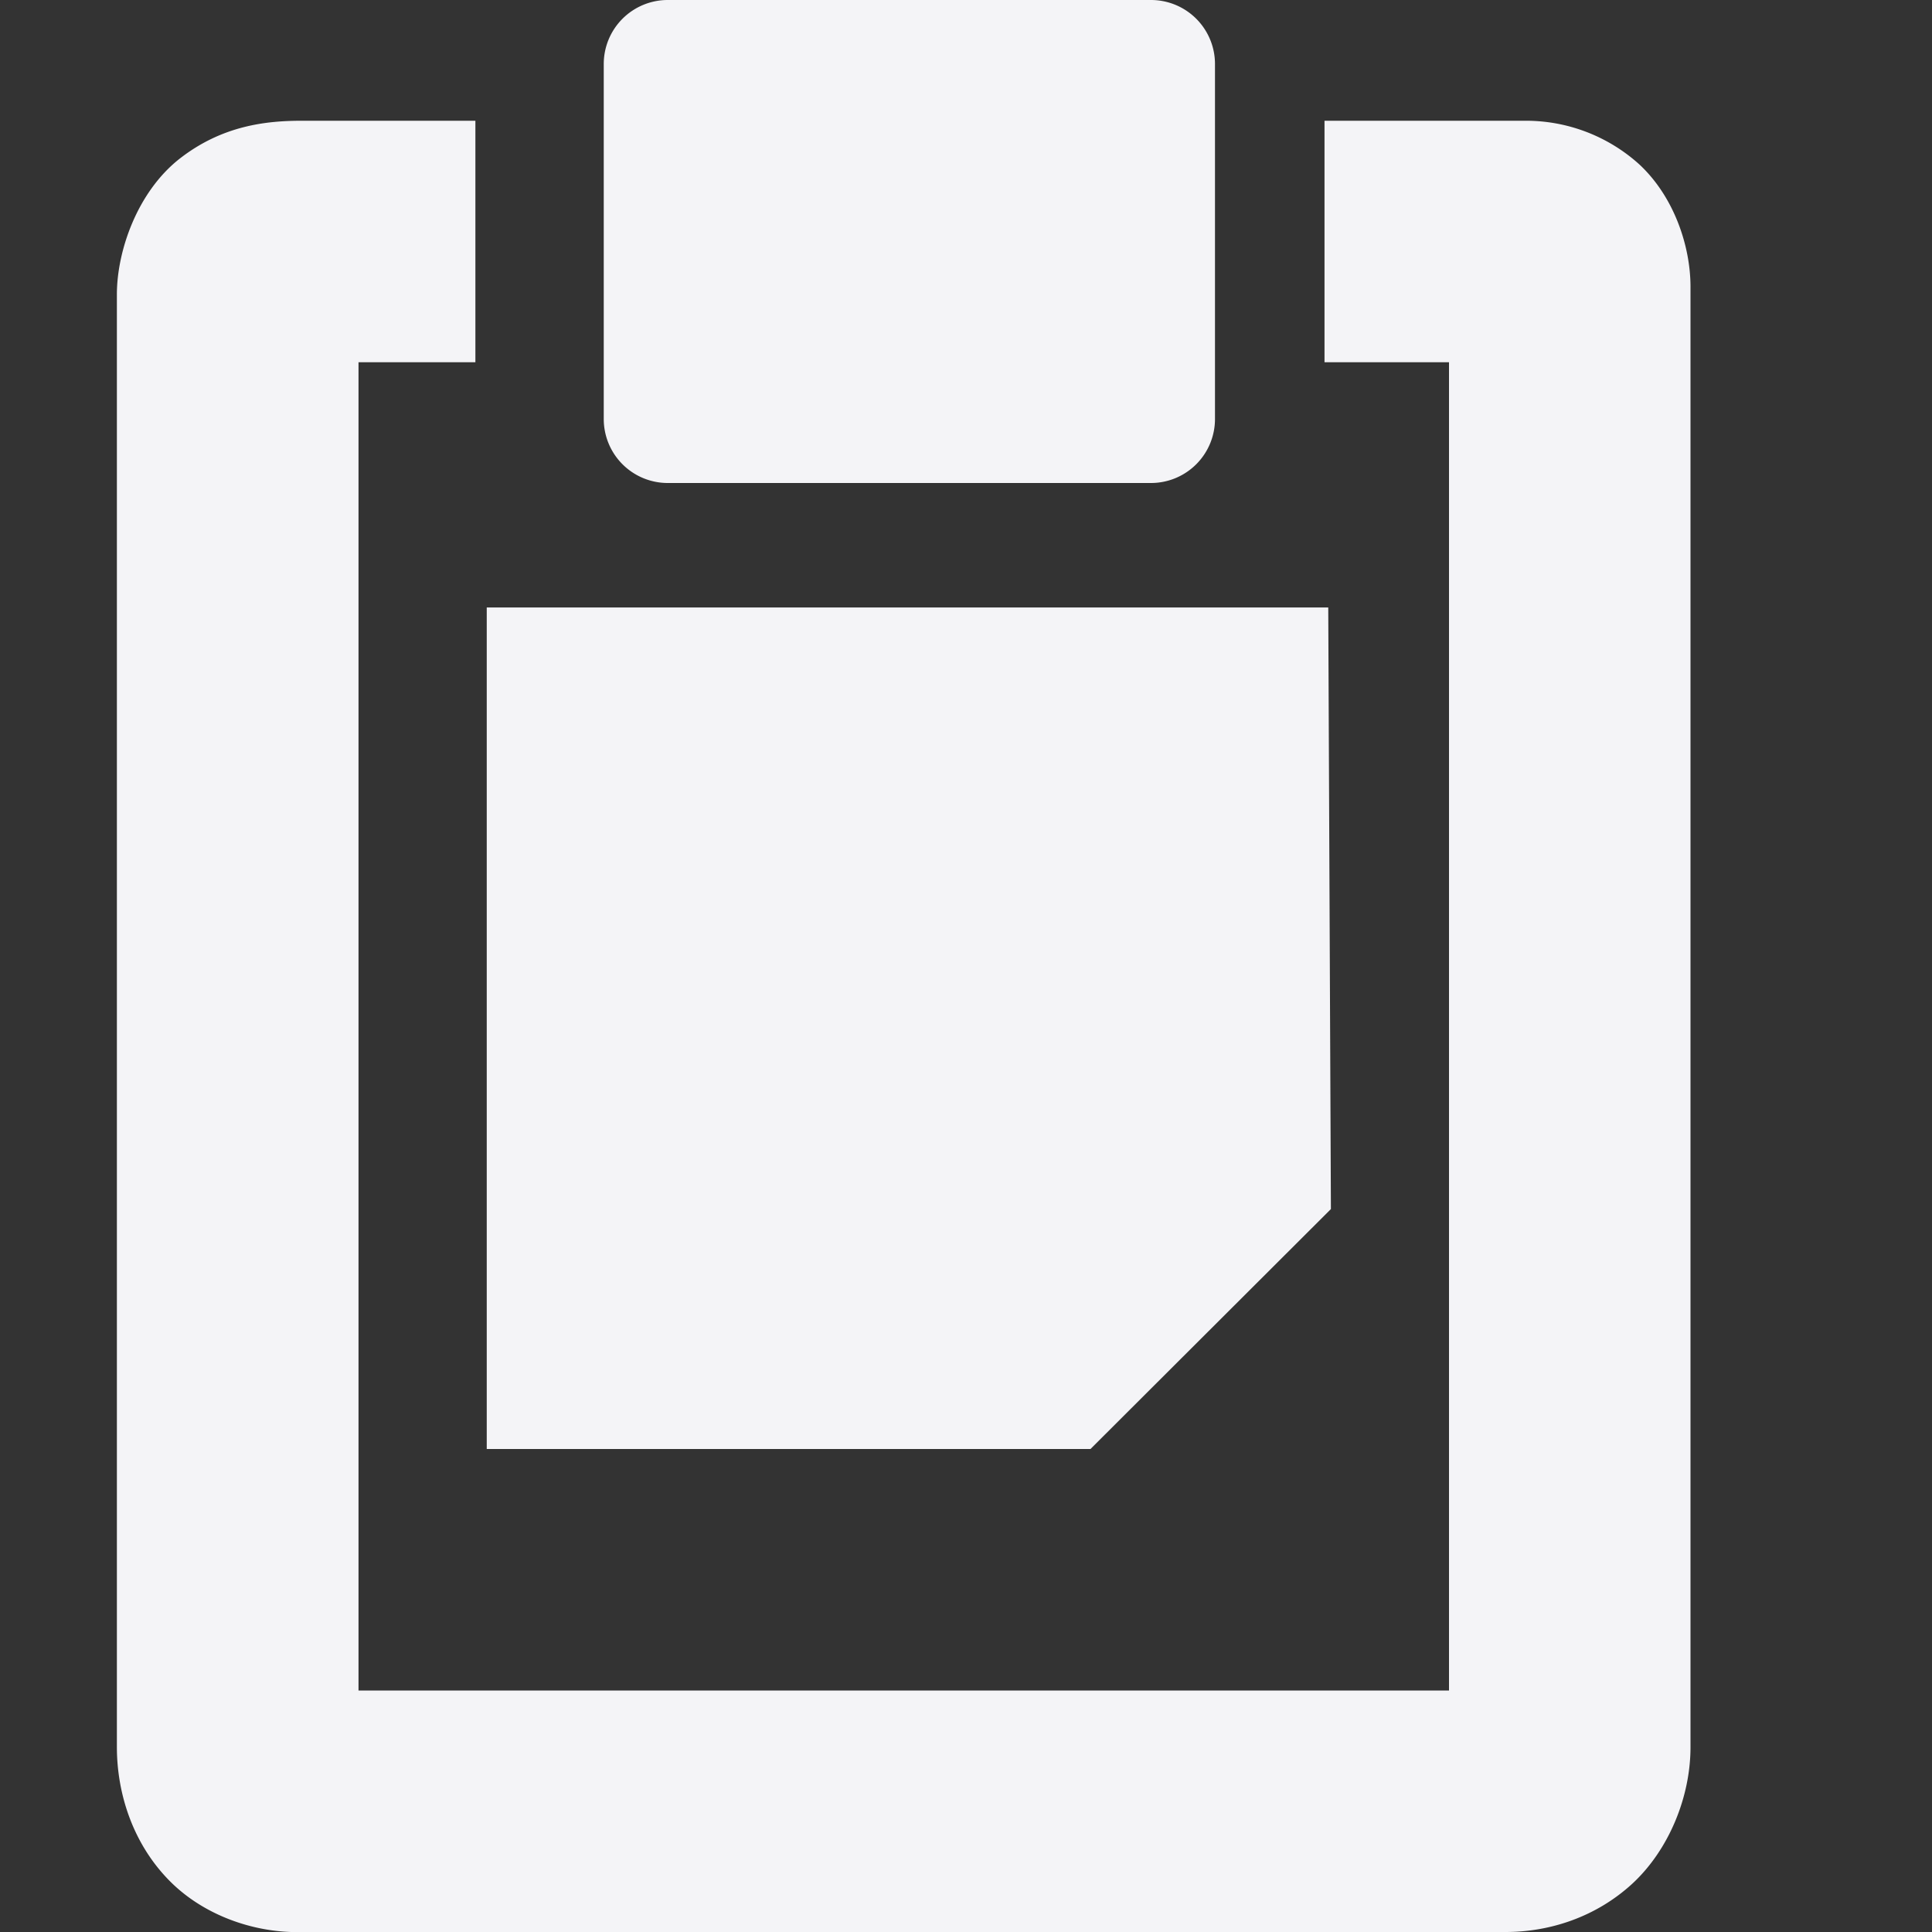 <svg xmlns="http://www.w3.org/2000/svg" width="16" height="16.002">
    <rect width="100%" height="100%" fill="#333333" stroke="none"/>
    <g fill="#f4f4f7">
        <path d="M4.031 5.031V12h5l1.991-1.987L11 5.031H4.031zM5.53 0h4.002a.53.53 0 0 1 .53.53v2.94a.53.53 0 0 1-.53.53H5.53A.53.53 0 0 1 5 3.47V.53A.53.53 0 0 1 5.53 0z"/>
        <path d="M2.5 1c-.293 0-.658.038-1.012.314-.353.277-.52.767-.52 1.124v12.03c0 .385.132.804.442 1.114.31.31.78.453 1.19.412L2.5 16h9.969c.363 0 .746-.122 1.049-.4.302-.279.482-.717.482-1.131V2.375c0-.333-.133-.74-.42-1.01A1.4 1.4 0 0 0 12.625 1h-1.656v2H12v11H2.969V3h.968V1z" style="line-height:normal;font-variant-ligatures:normal;font-variant-position:normal;font-variant-caps:normal;font-variant-numeric:normal;font-variant-alternates:normal;font-feature-settings:normal;text-indent:0;text-align:start;text-decoration-line:none;text-decoration-style:solid;text-decoration-color:#17191e;text-transform:none;text-orientation:mixed;shape-padding:0;isolation:auto;mix-blend-mode:normal;marker:none" color="#17191e" font-weight="400" font-family="sans-serif" white-space="normal" overflow="visible"/>
    </g>
</svg>
